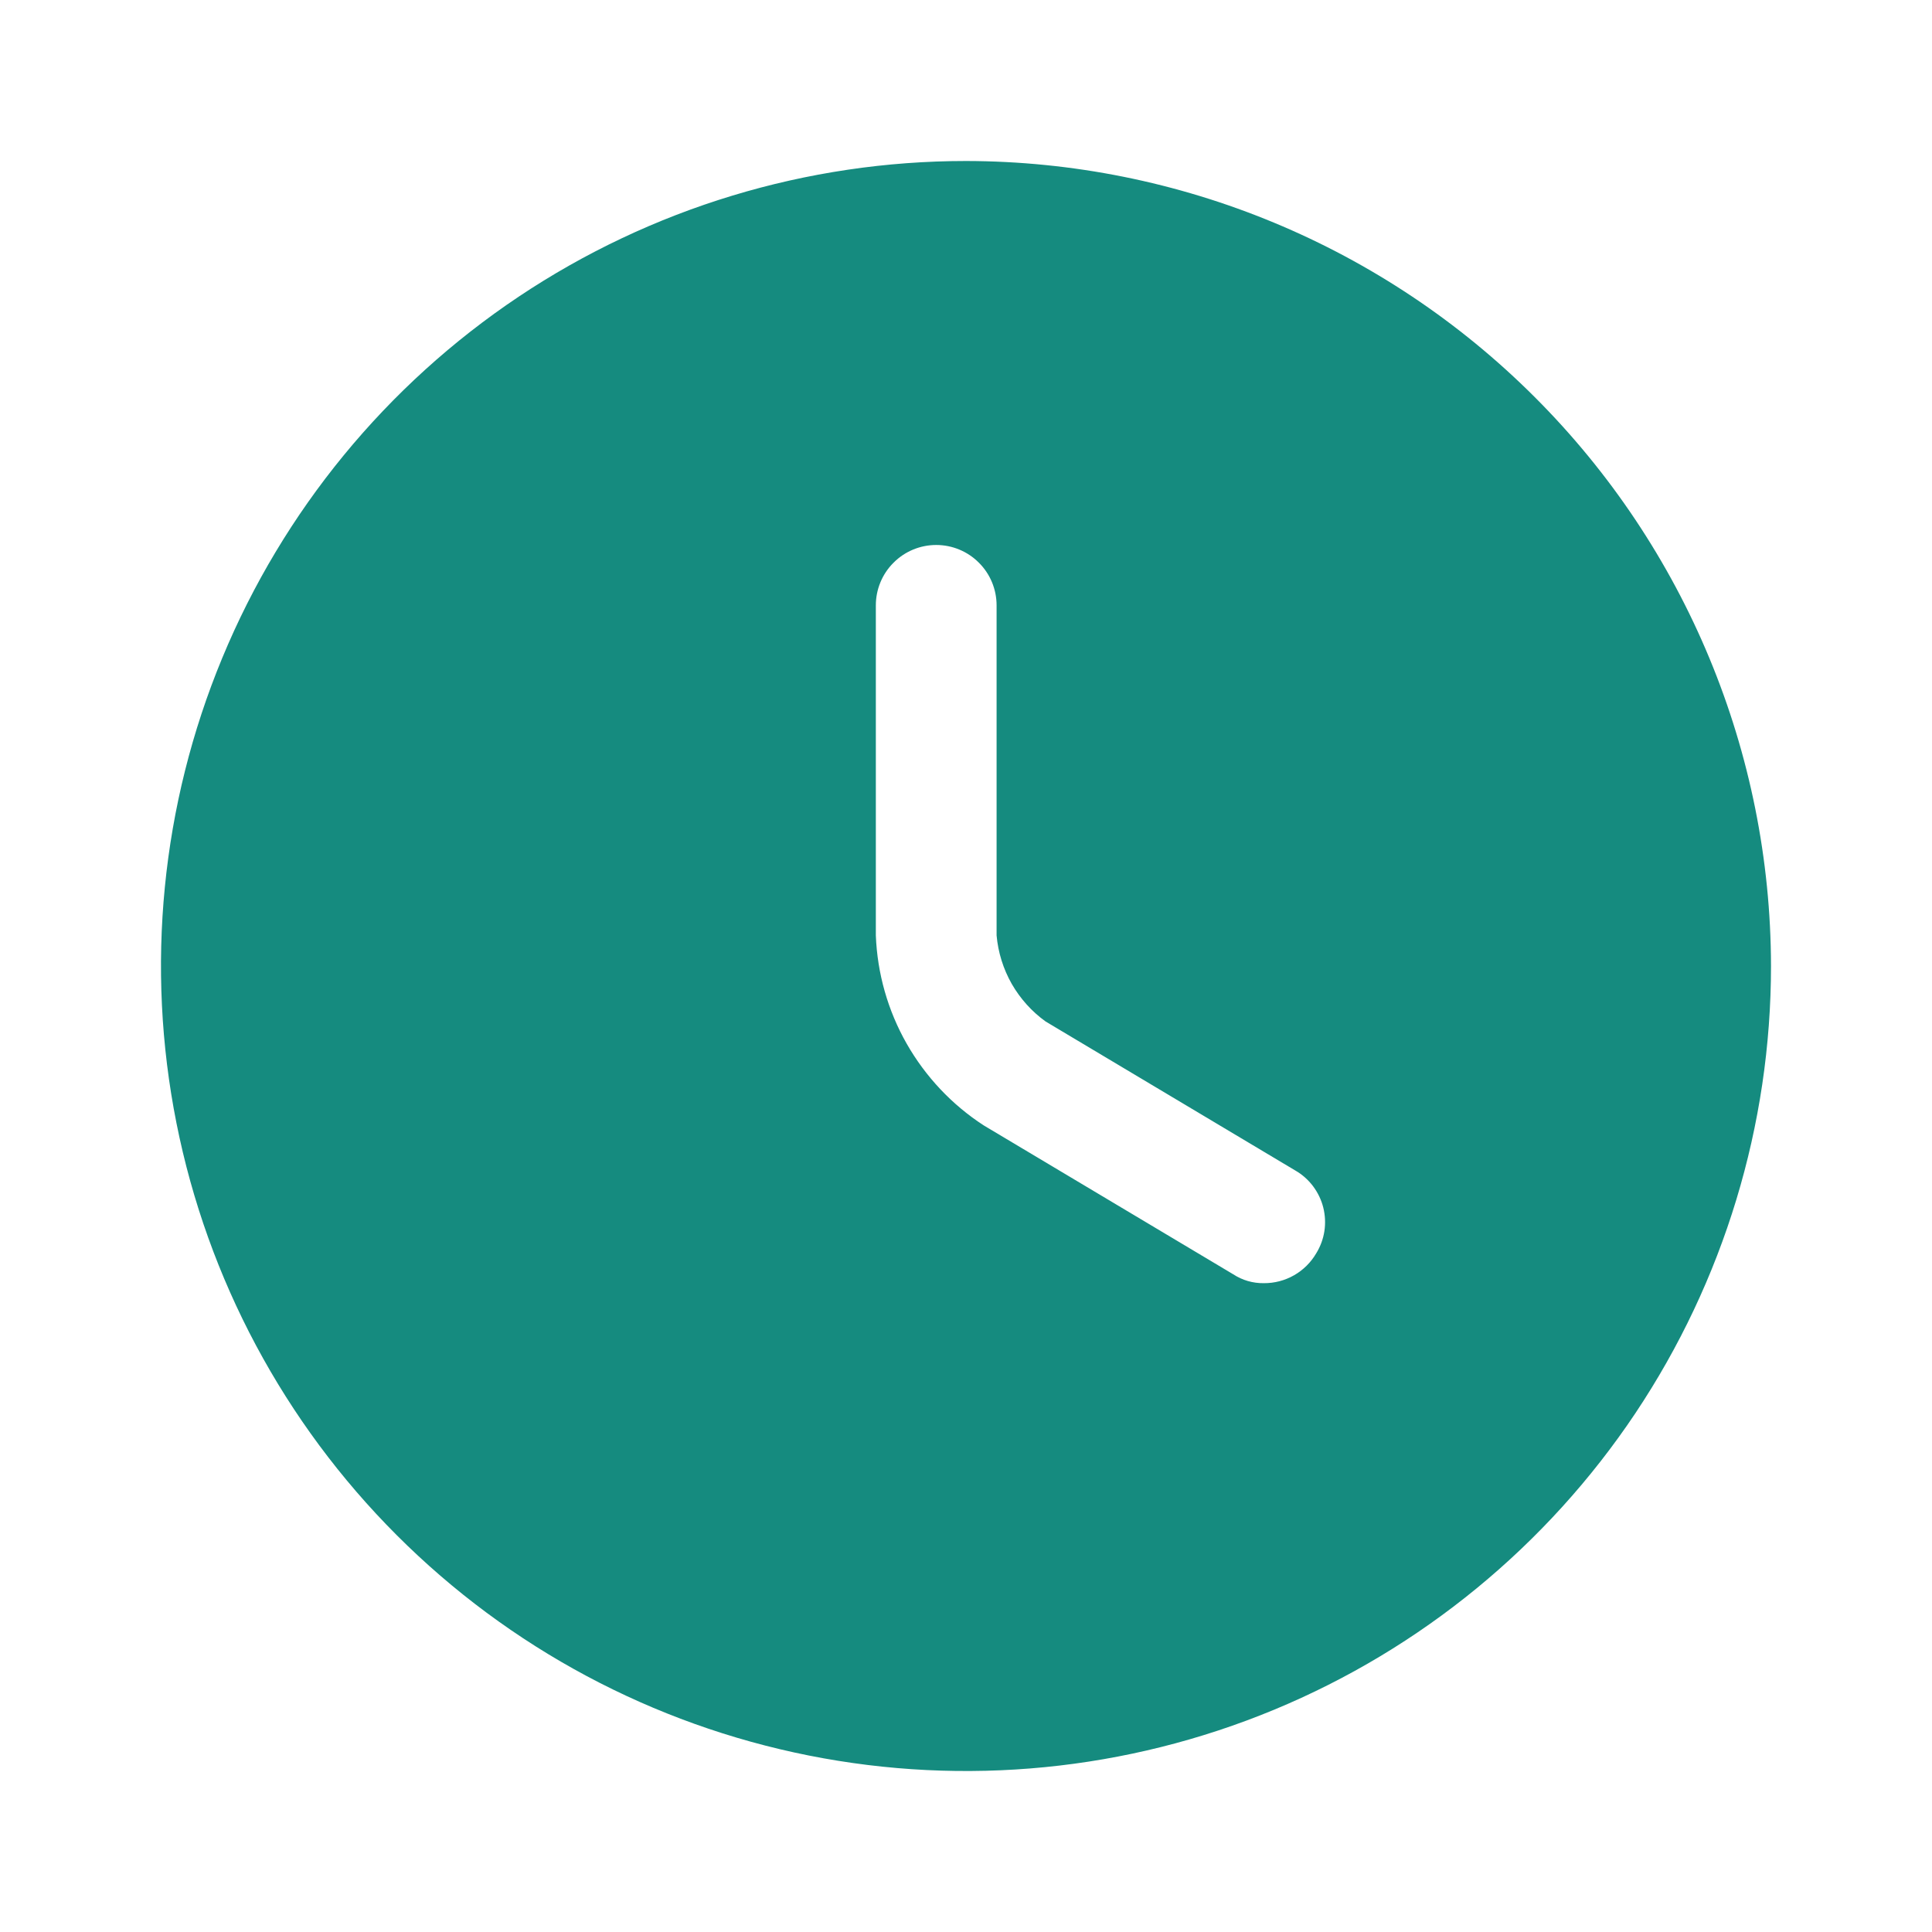 <svg xmlns="http://www.w3.org/2000/svg" width="24" height="24" viewBox="0 0 24 24" fill="none">
  <path d="M12 2C10.022 2 8.089 2.586 6.444 3.685C4.8 4.784 3.518 6.346 2.761 8.173C2.004 10 1.806 12.011 2.192 13.951C2.578 15.891 3.53 17.672 4.929 19.071C6.327 20.47 8.109 21.422 10.049 21.808C11.989 22.194 14 21.996 15.827 21.239C17.654 20.482 19.216 19.2 20.315 17.556C21.413 15.911 22 13.978 22 12C21.996 9.349 20.941 6.808 19.066 4.934C17.192 3.059 14.651 2.004 12 2ZM16.35 15.57C16.284 15.683 16.189 15.777 16.075 15.842C15.961 15.907 15.831 15.941 15.7 15.94C15.565 15.942 15.433 15.904 15.32 15.83L12.22 13.98C11.824 13.723 11.496 13.374 11.262 12.963C11.029 12.553 10.898 12.092 10.88 11.62V7.52C10.88 7.321 10.959 7.13 11.1 6.99C11.24 6.849 11.431 6.77 11.63 6.77C11.829 6.77 12.02 6.849 12.16 6.99C12.301 7.13 12.38 7.321 12.38 7.52V11.62C12.399 11.832 12.463 12.037 12.568 12.222C12.674 12.406 12.817 12.566 12.99 12.69L16.09 14.54C16.176 14.589 16.251 14.656 16.311 14.735C16.37 14.814 16.414 14.904 16.438 15C16.462 15.096 16.467 15.196 16.452 15.294C16.437 15.392 16.402 15.486 16.35 15.57Z" fill="#158B7F"/>
</svg>